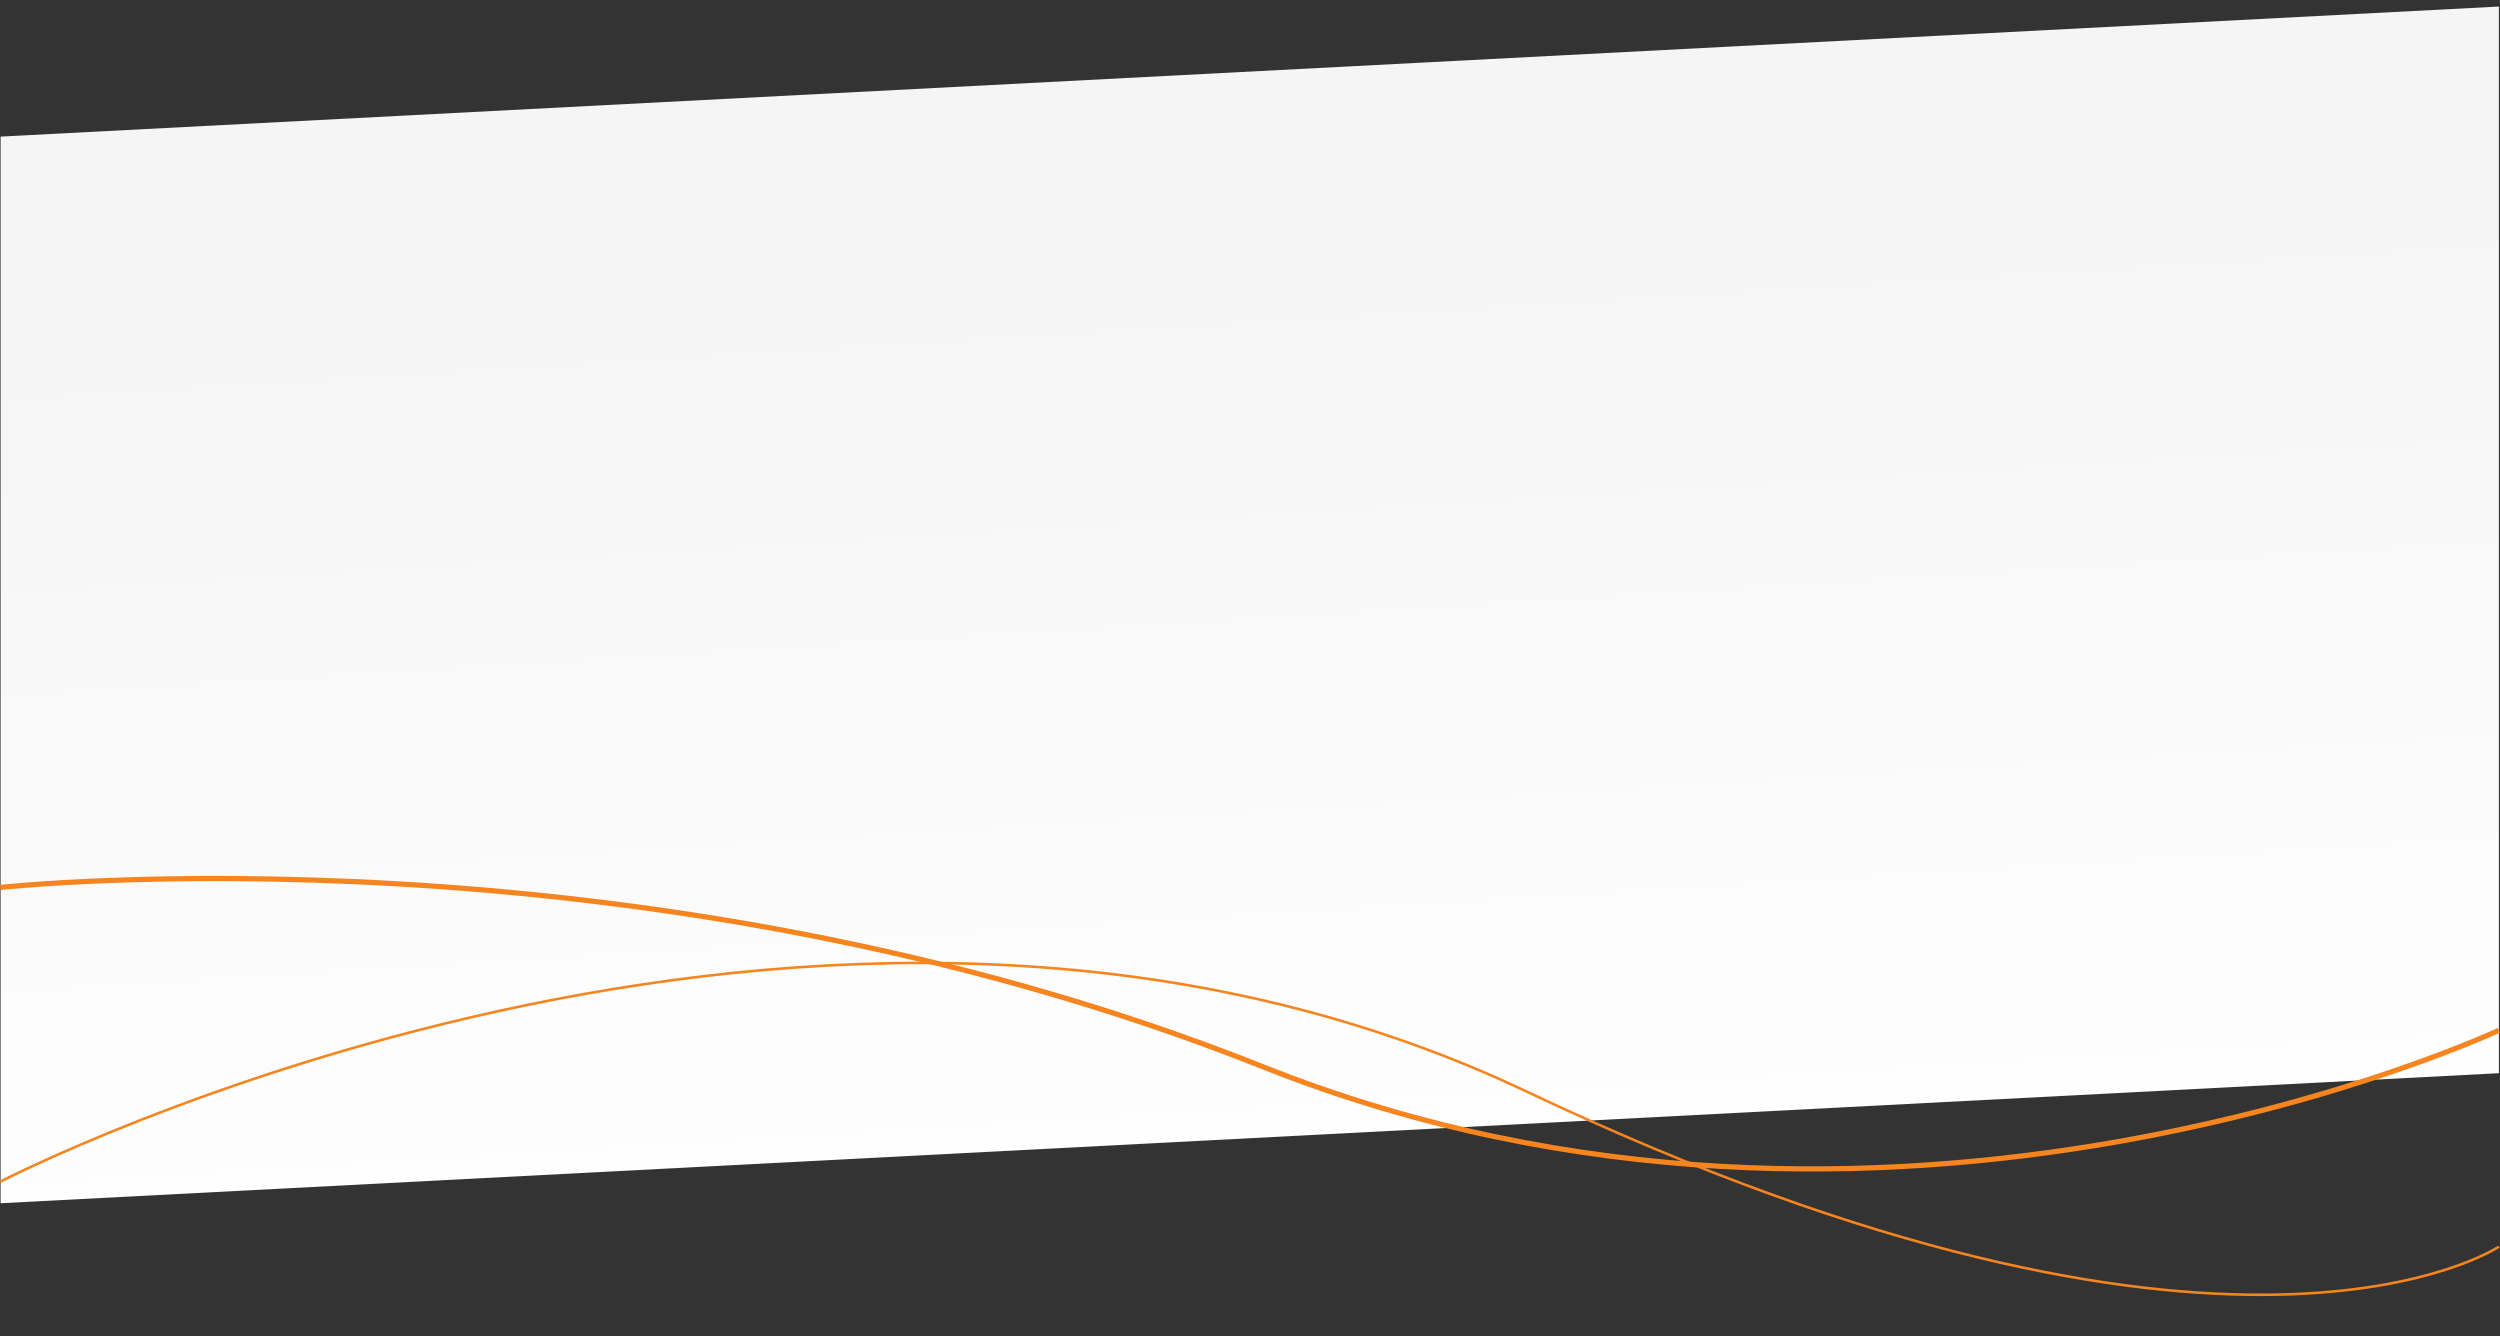 <svg xmlns="http://www.w3.org/2000/svg" xmlns:xlink="http://www.w3.org/1999/xlink" width="1921.308" height="1027" viewBox="0 0 1921.308 1027">
  <rect x="0" y="0" width="1921.308" height="1027" fill="#333333" stroke="none"/>
  <defs>
    <clipPath id="clip-path">
      <rect id="Retângulo_340" data-name="Retângulo 340" width="1920" height="1027" transform="translate(0 1304)" fill="#fff" stroke="#707070" stroke-width="1"/>
    </clipPath>
    <linearGradient id="linear-gradient" x1="0.606" y1="0.186" x2="0.637" y2="1.103" gradientUnits="objectBoundingBox">
      <stop offset="0" stop-color="#f5f5f5"/>
      <stop offset="1" stop-color="#fff"/>
    </linearGradient>
  </defs>
  <g id="Grupo_180" data-name="Grupo 180" transform="translate(0.46 -1304)">
    <g id="Grupo_de_máscara_2" data-name="Grupo de máscara 2" clip-path="url(#clip-path)">
      <rect id="Retângulo_185" data-name="Retângulo 185" width="2195" height="818.334" transform="matrix(0.999, -0.052, 0.052, 0.999, -189.41, 1418.833)" fill="url(#linear-gradient)"/>
    </g>
    <path id="Caminho_88" data-name="Caminho 88" d="M-28.961,1985.991s490.092-53.336,970.659,138.047,949.341-28.237,949.341-28.237" transform="translate(28.961)" fill="none" stroke="#f6851f" stroke-width="4"/>
    <path id="Caminho_89" data-name="Caminho 89" d="M-28.961,2212s630.42-326.406,1172.767-69.137,747.233,119.222,747.233,119.222" transform="translate(28.961)" fill="none" stroke="#f6851f" stroke-width="2"/>
  </g>
</svg>
